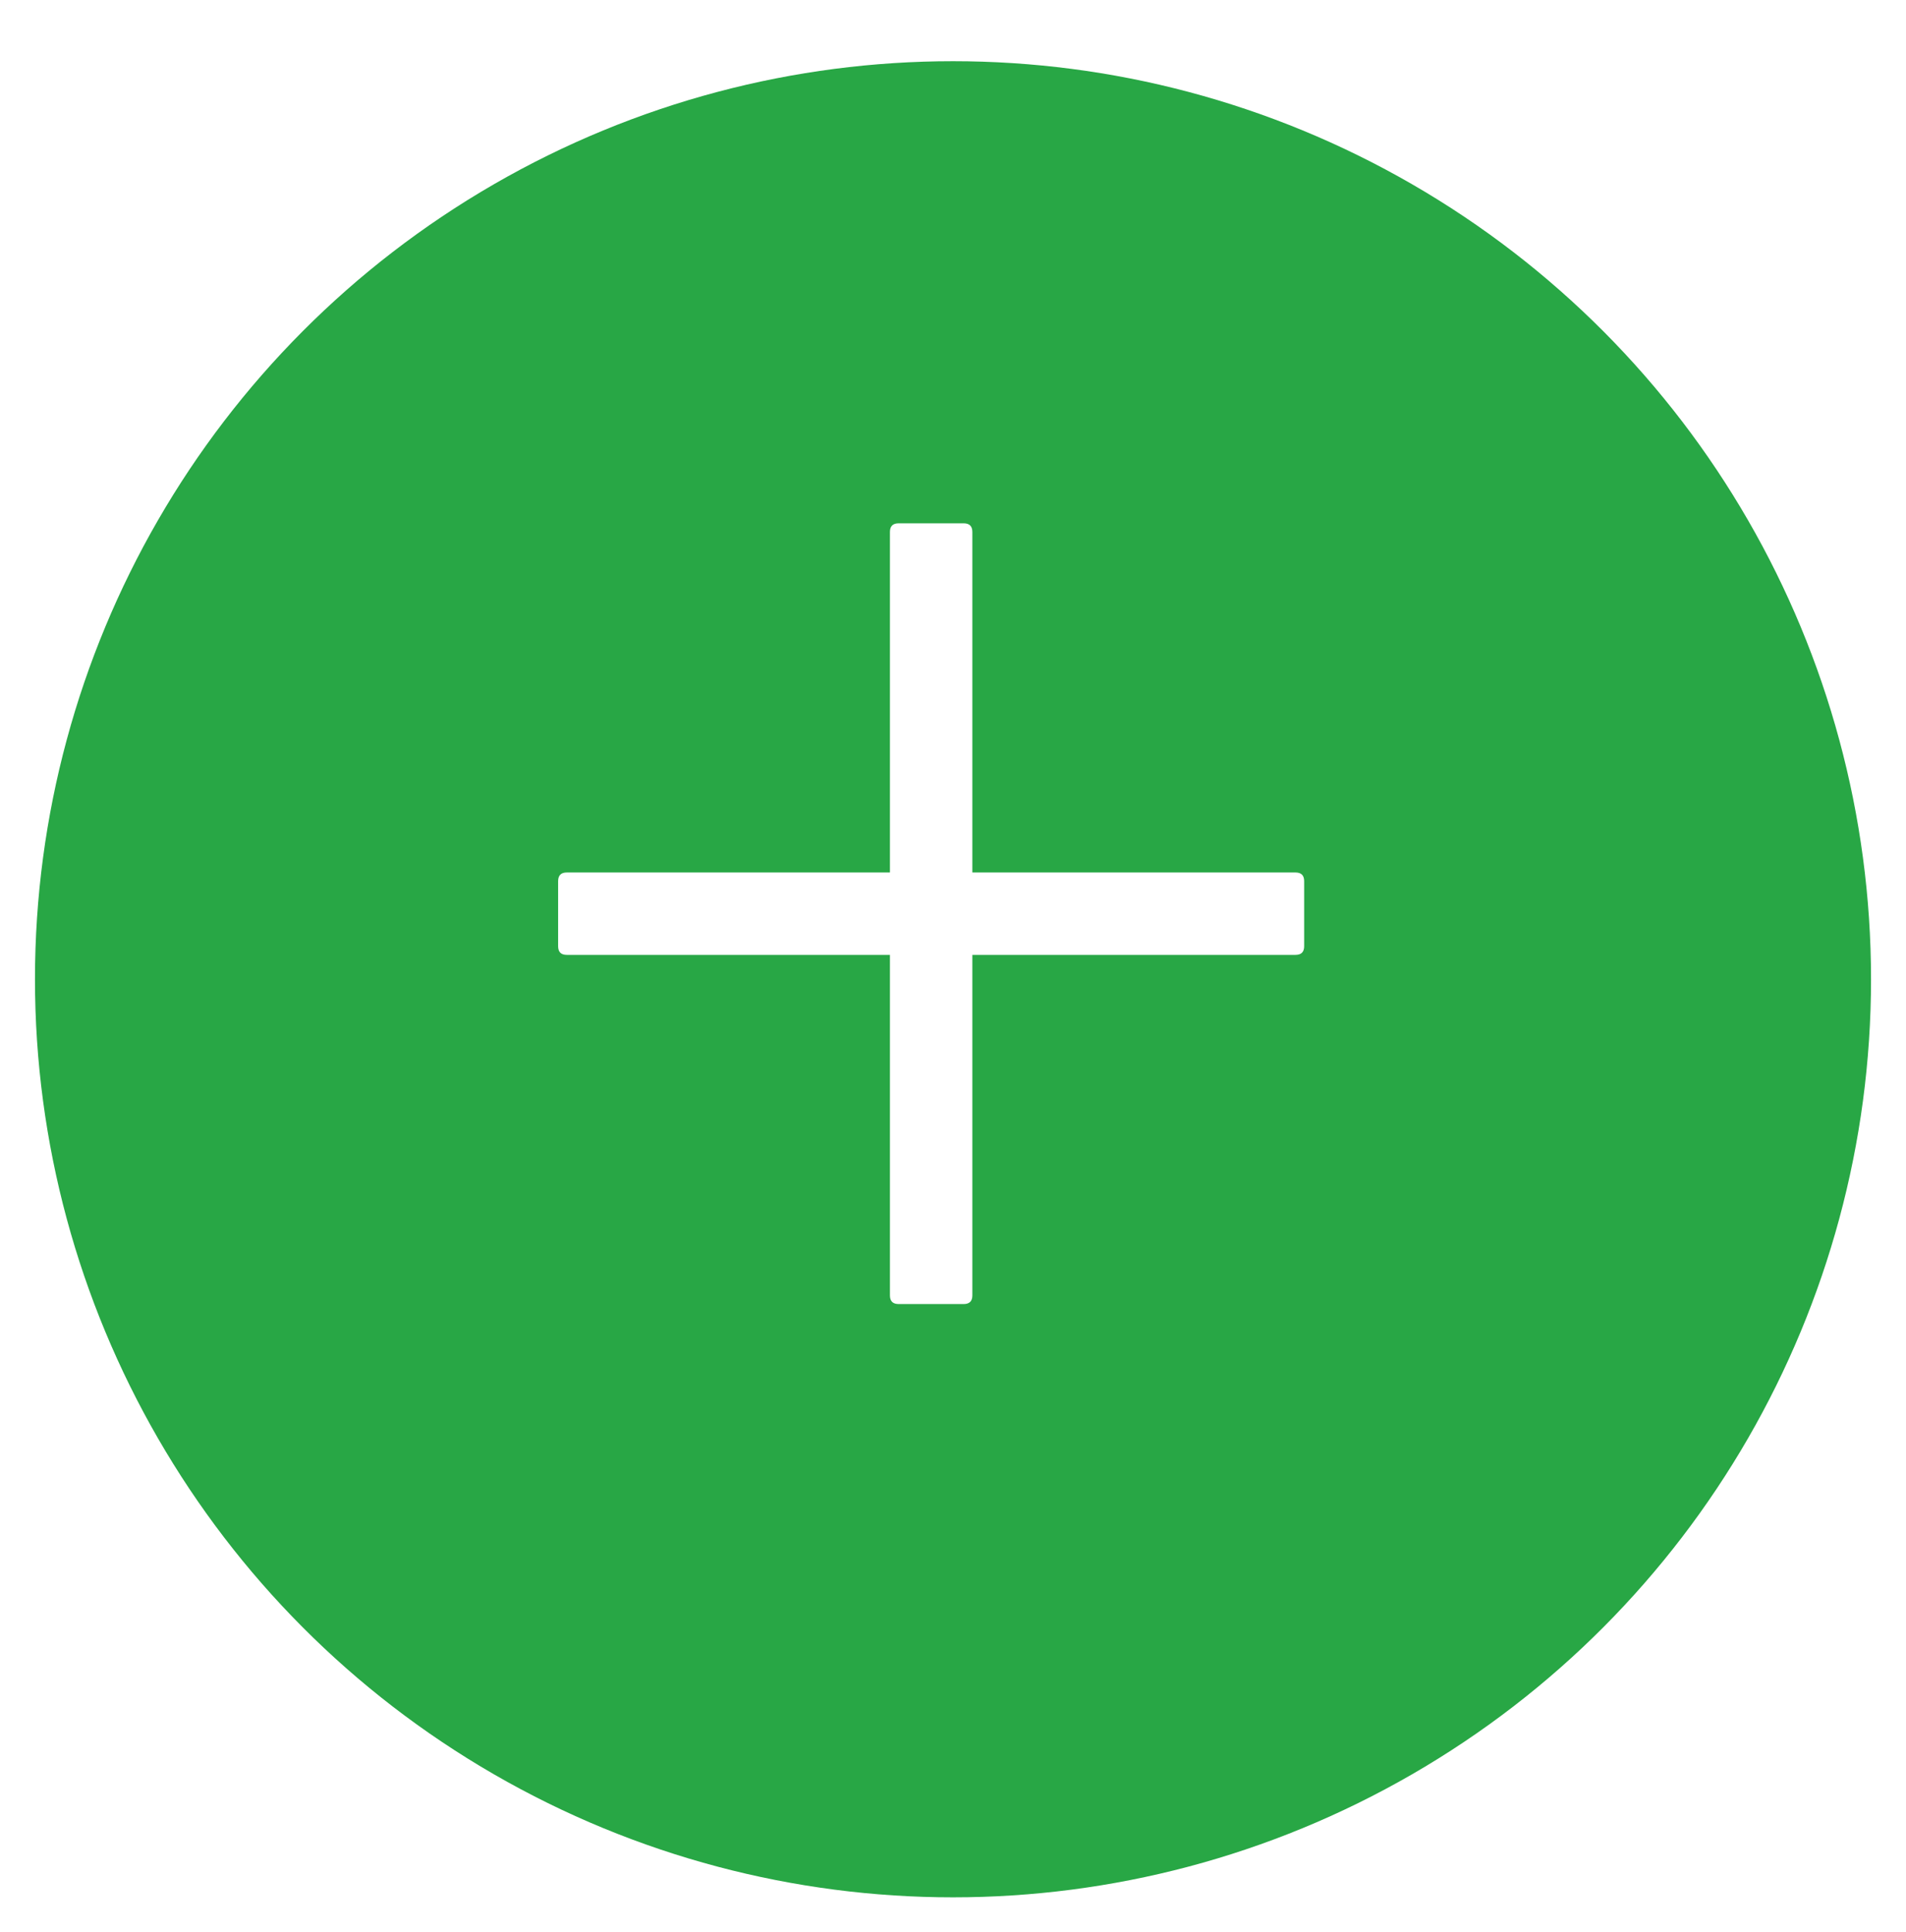 <svg width="218" height="221" viewBox="0 0 218 221" fill="none" xmlns="http://www.w3.org/2000/svg">
<g filter="url(#filter0_d)">
<circle cx="107" cy="105" r="105" fill="#28A745"/>
</g>
<path d="M102.779 59.852H110.221C110.882 59.852 111.213 60.182 111.213 60.844V148.156C111.213 148.818 110.882 149.148 110.221 149.148H102.779C102.118 149.148 101.787 148.818 101.787 148.156V60.844C101.787 60.182 102.118 59.852 102.779 59.852Z" fill="white"/>
<path d="M64.828 99.787H148.172C148.833 99.787 149.164 100.118 149.164 100.779V108.221C149.164 108.882 148.833 109.213 148.172 109.213H64.828C64.167 109.213 63.836 108.882 63.836 108.221V100.779C63.836 100.118 64.167 99.787 64.828 99.787Z" fill="white"/>
<defs>
<filter id="filter0_d" x="0" y="0" width="218" height="221" filterUnits="userSpaceOnUse" color-interpolation-filters="sRGB">
<feFlood flood-opacity="0" result="BackgroundImageFix"/>
<feColorMatrix in="SourceAlpha" type="matrix" values="0 0 0 0 0 0 0 0 0 0 0 0 0 0 0 0 0 0 127 0"/>
<feOffset dx="2" dy="7"/>
<feGaussianBlur stdDeviation="2"/>
<feColorMatrix type="matrix" values="0 0 0 0 0 0 0 0 0 0 0 0 0 0 0 0 0 0 0.25 0"/>
<feBlend mode="normal" in2="BackgroundImageFix" result="effect1_dropShadow"/>
<feBlend mode="normal" in="SourceGraphic" in2="effect1_dropShadow" result="shape"/>
</filter>
</defs>
</svg>

